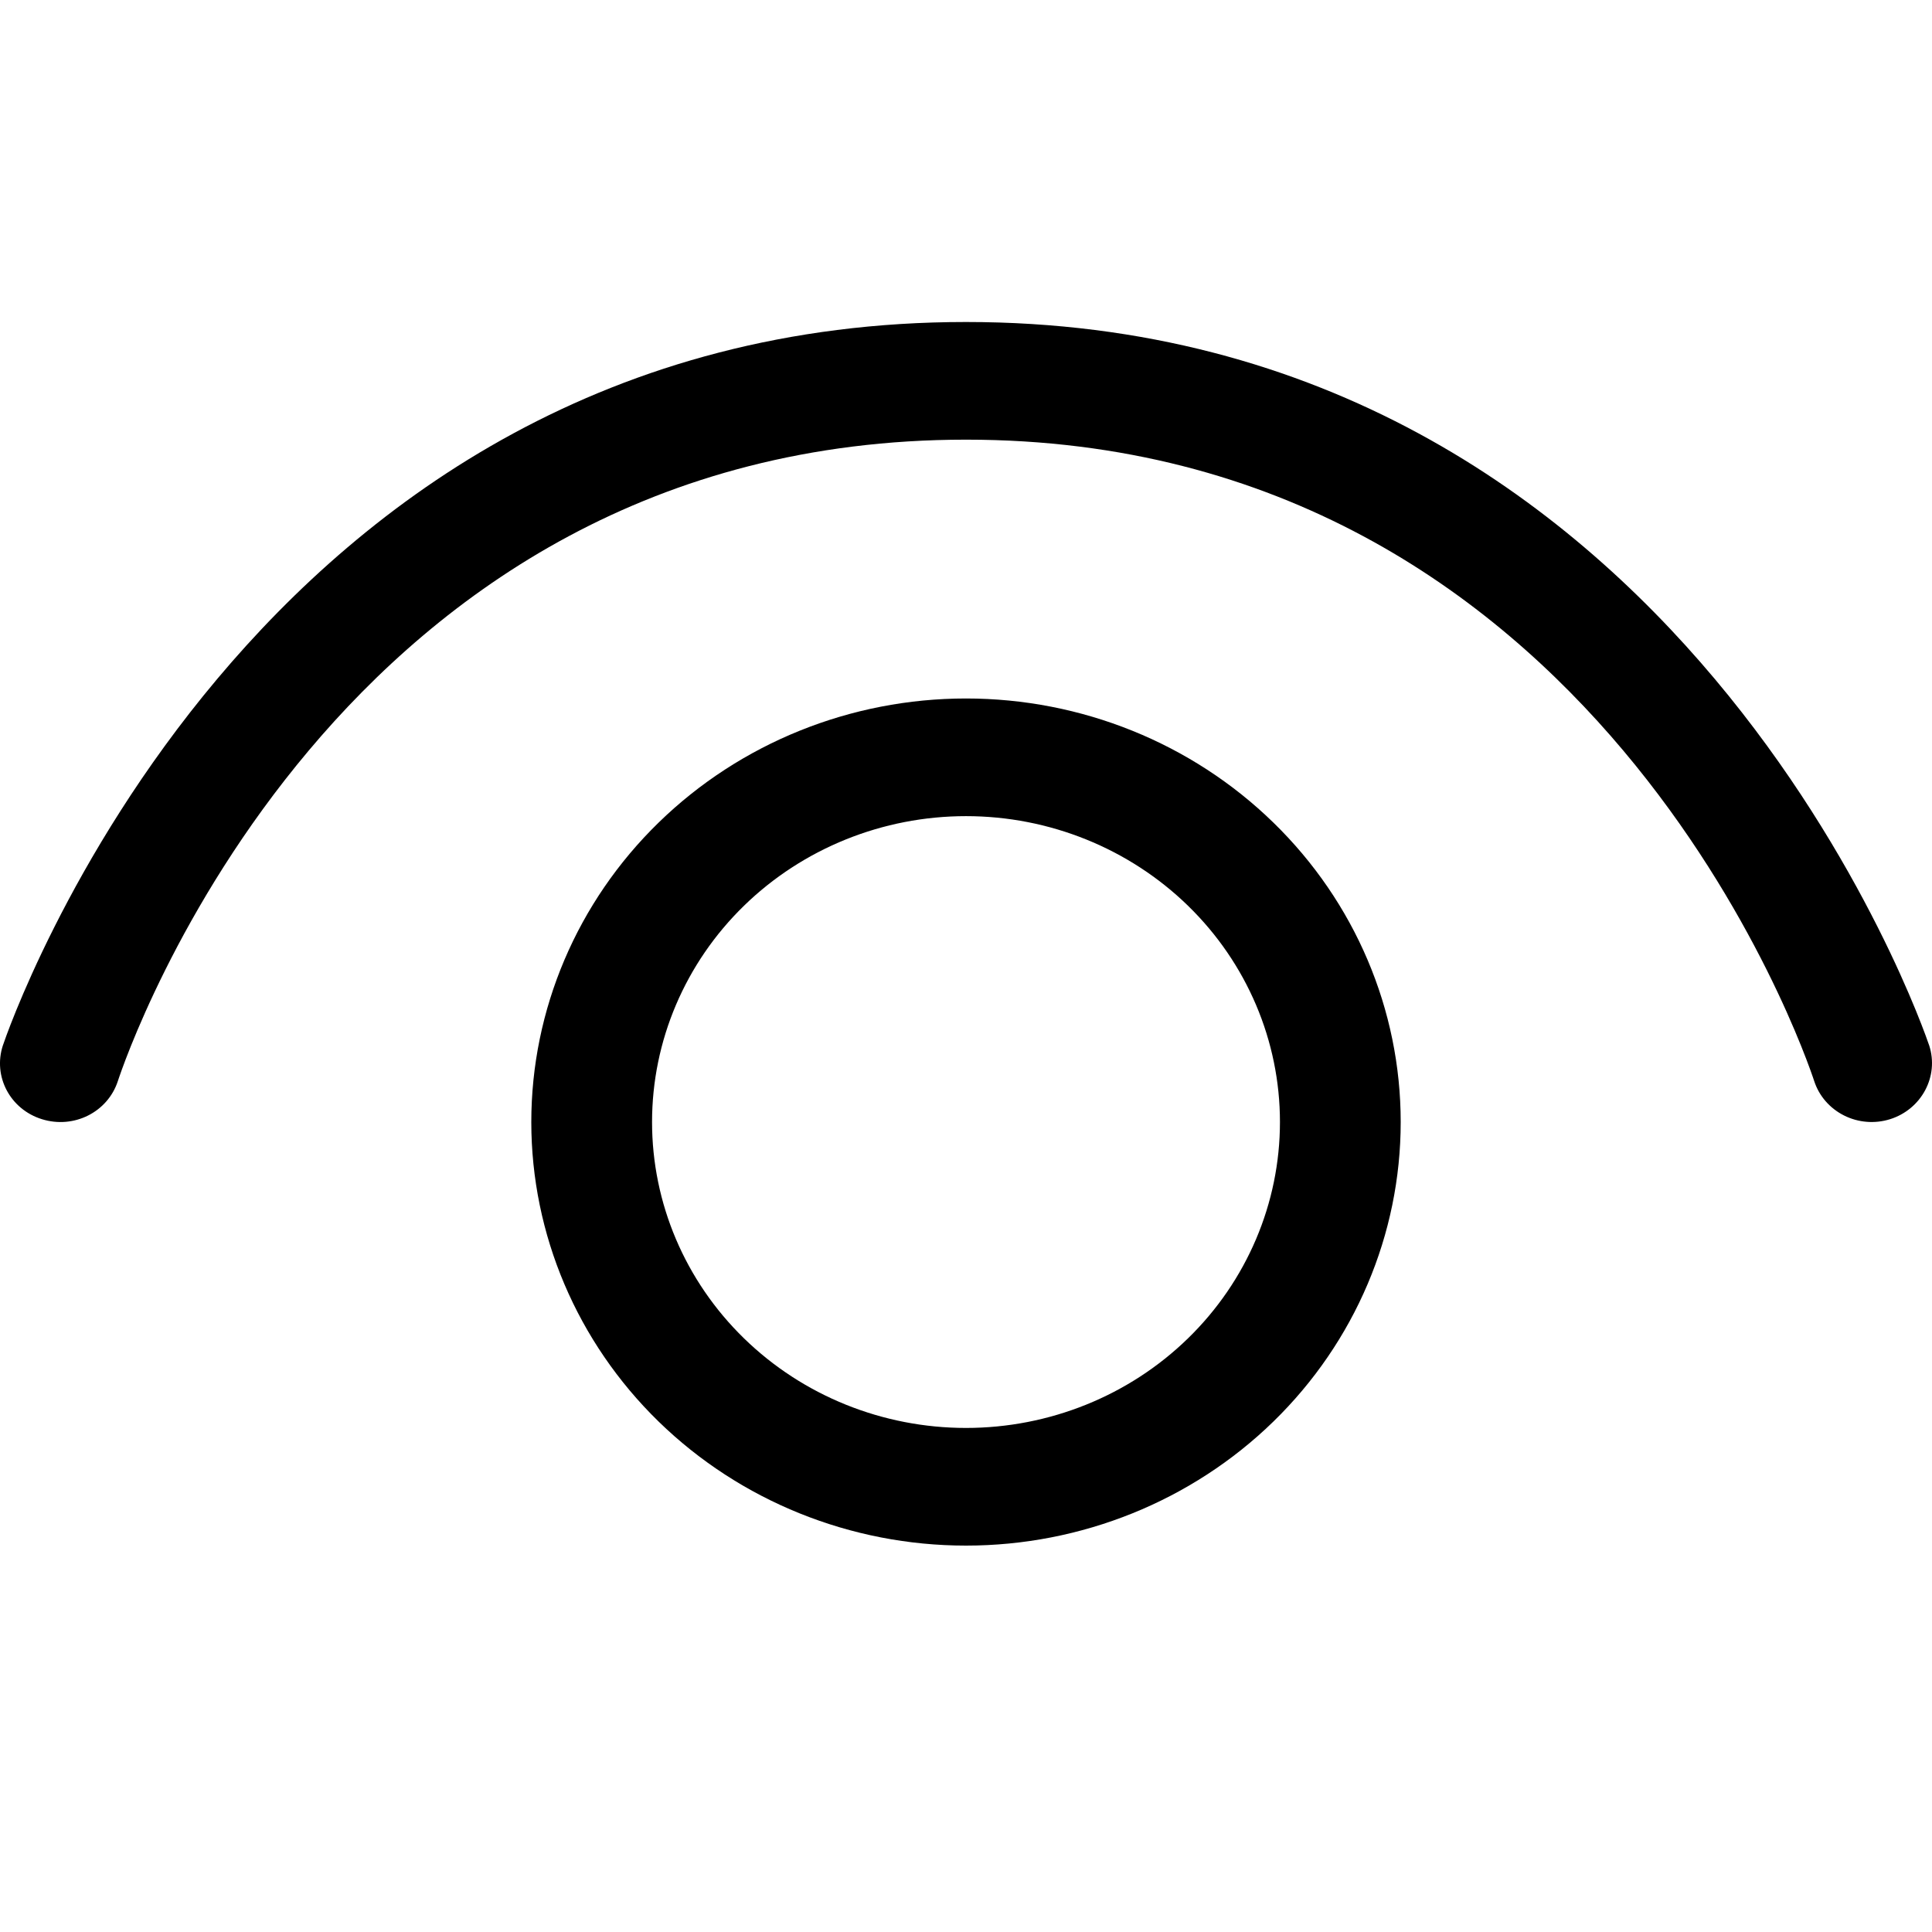 <svg width="30" height="30" viewBox="0 0 30 30" fill="none" xmlns="http://www.w3.org/2000/svg">
<path d="M28.171 16.787C28.246 17.018 28.413 17.21 28.634 17.321C28.855 17.432 29.111 17.453 29.348 17.379C29.836 17.226 30.113 16.714 29.956 16.232L29.955 16.23C29.888 16.035 26.131 5 14.999 5C3.869 5 0.112 16.035 0.046 16.23L0.045 16.232C-0.113 16.714 0.157 17.226 0.652 17.379C1.147 17.533 1.672 17.27 1.83 16.787C1.964 16.378 5.212 6.827 15 6.827C24.788 6.827 28.036 16.378 28.171 16.787ZM10.125 17.423C10.125 16.163 10.638 14.955 11.553 14.064C12.467 13.174 13.707 12.673 15 12.673C16.293 12.673 17.533 13.174 18.447 14.064C19.362 14.955 19.875 16.163 19.875 17.423C19.875 18.683 19.362 19.891 18.447 20.782C17.533 21.673 16.293 22.173 15 22.173C13.707 22.173 12.467 21.673 11.553 20.782C10.638 19.891 10.125 18.683 10.125 17.423ZM15 10.846C13.21 10.846 11.493 11.539 10.227 12.773C8.961 14.006 8.25 15.679 8.25 17.423C8.25 19.167 8.961 20.84 10.227 22.074C11.493 23.307 13.21 24 15 24C16.79 24 18.507 23.307 19.773 22.074C21.039 20.84 21.75 19.167 21.75 17.423C21.75 15.679 21.039 14.006 19.773 12.773C18.507 11.539 16.79 10.846 15 10.846Z" fill="currentColor"/>
</svg>
